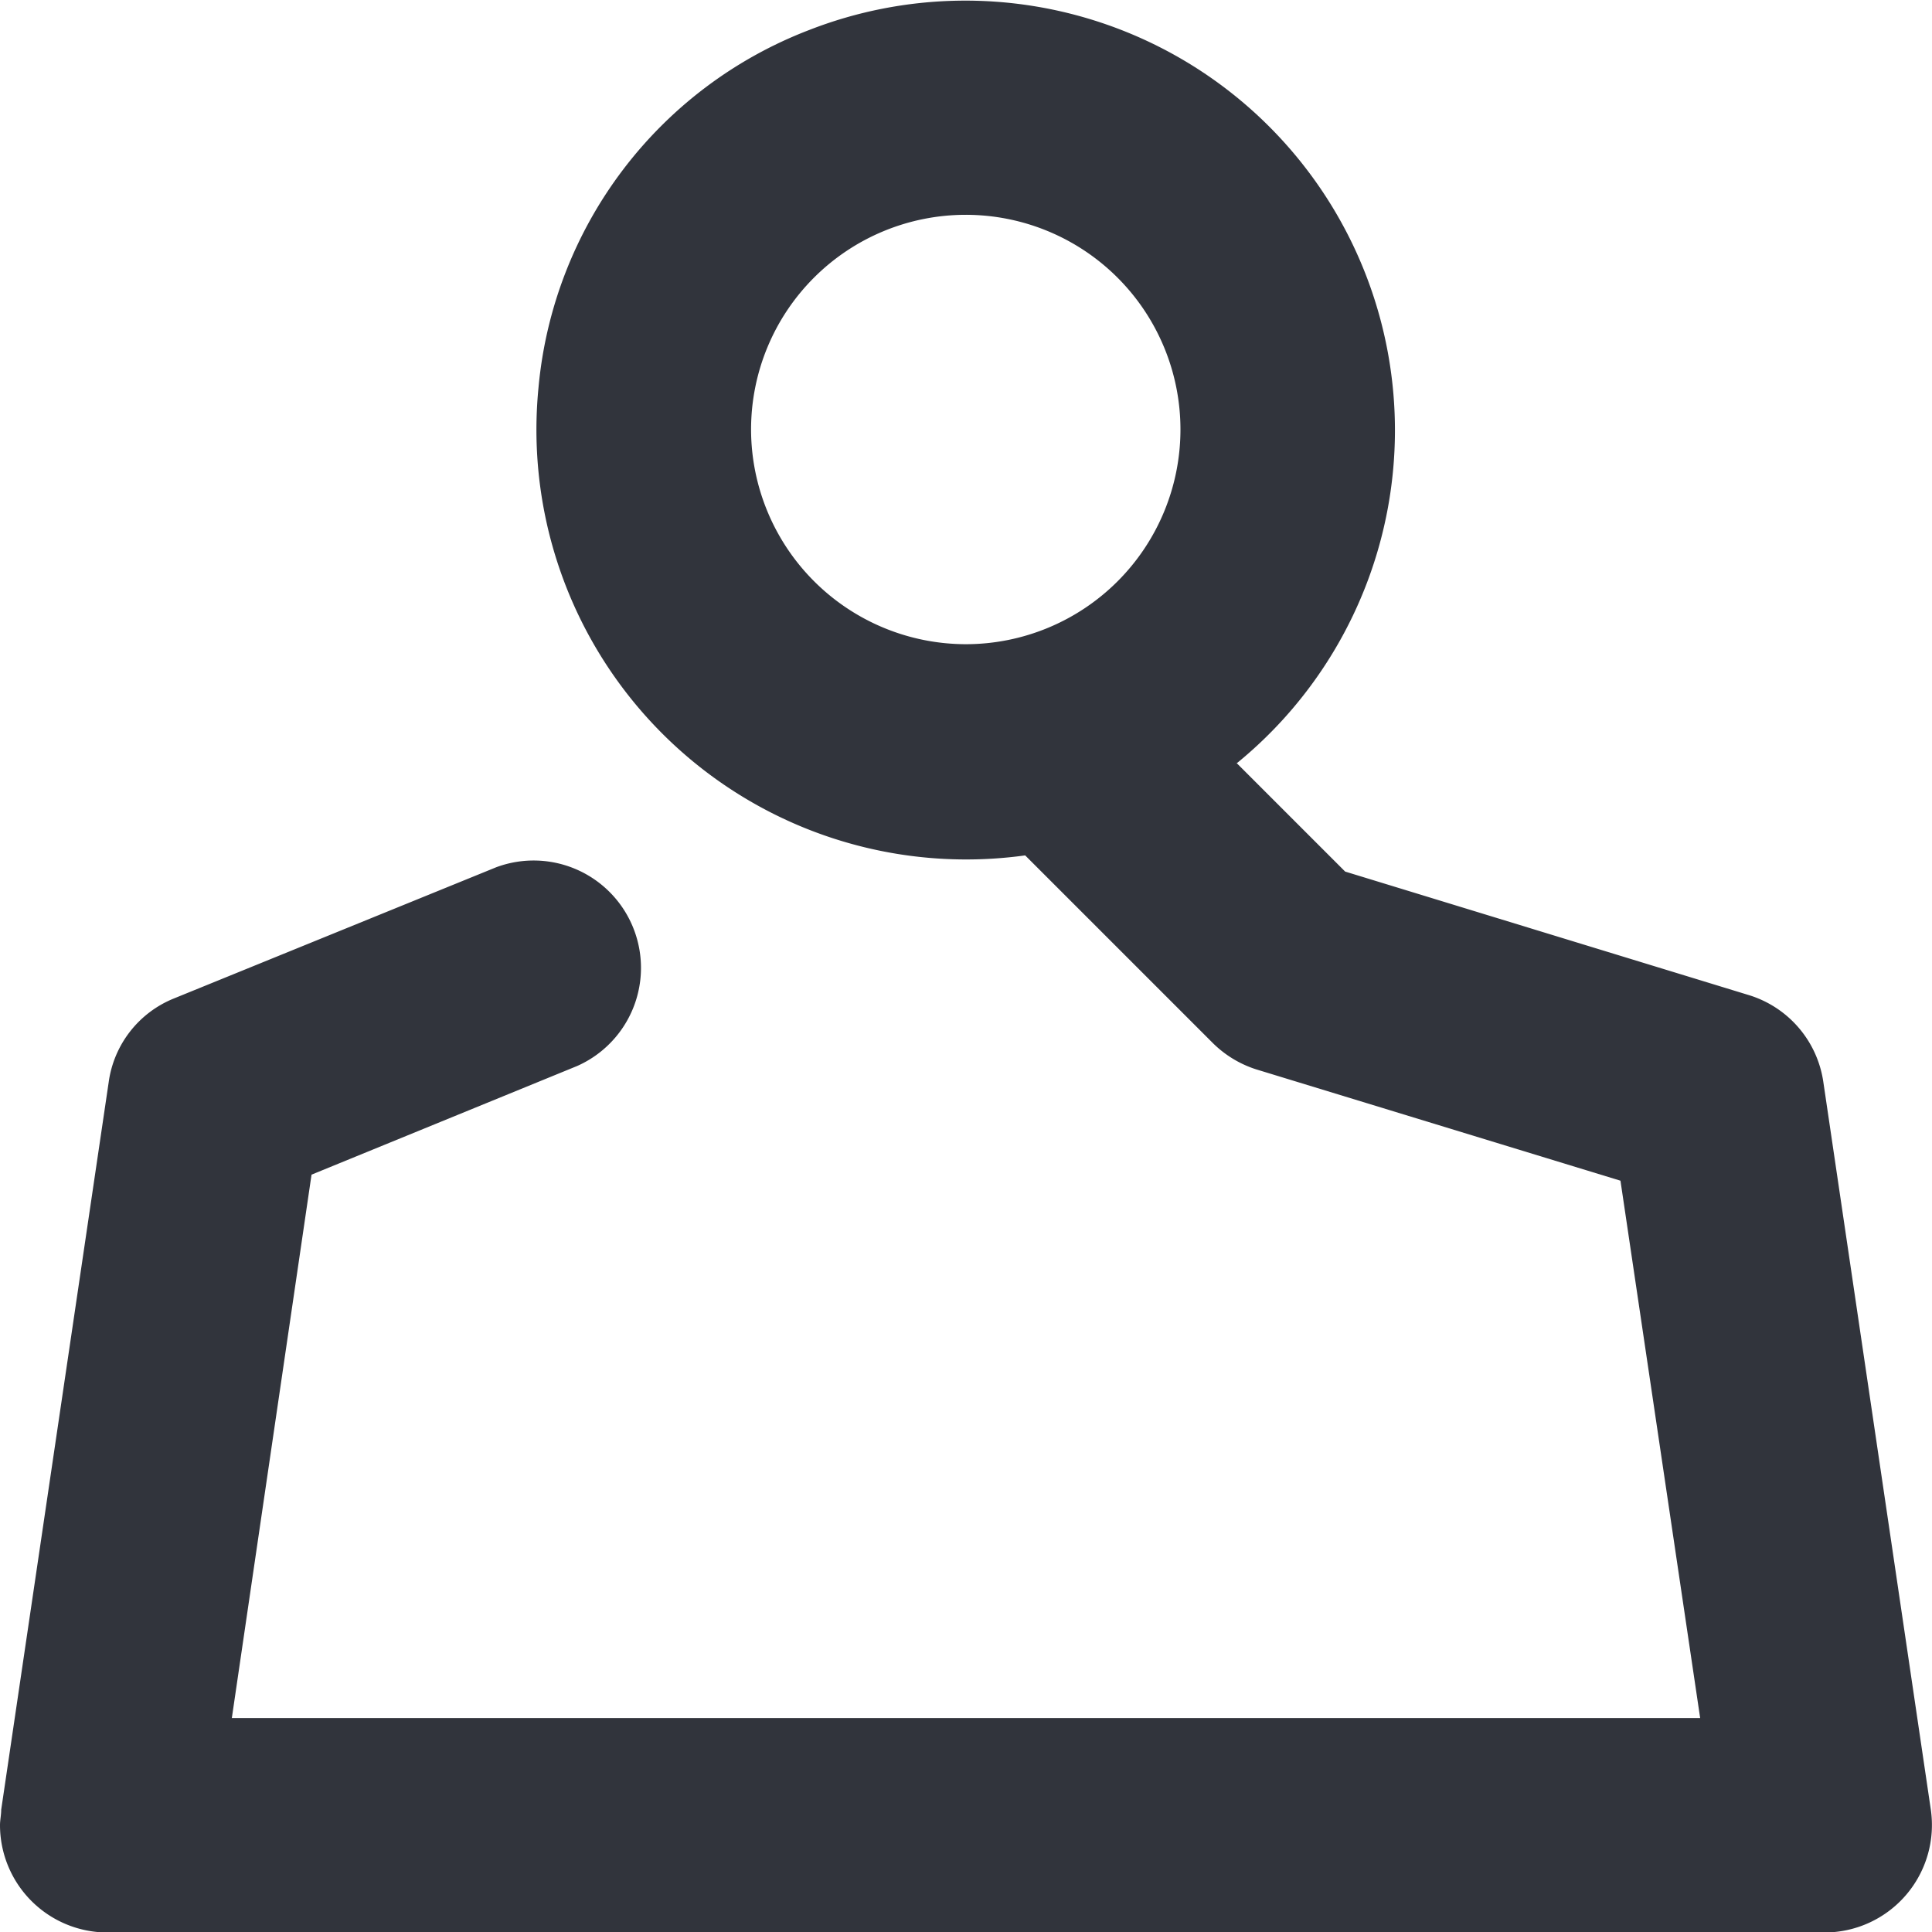 <svg xmlns="http://www.w3.org/2000/svg" width="16" height="16" viewBox="0 0 16 16">
<defs>
    <style>
      .cls-1 {
        fill: #31343c;
        fill-rule: evenodd;
      }
    </style>
  </defs>
  <path id="Compound_Shape" data-name="Compound Shape" class="cls-1" d="M1057,49.335a1.778,1.778,0,1,0-1.78-1.778A1.781,1.781,0,0,0,1057,49.335Zm2.24,0.983,0.9,0.9,3.34,1.022a0.886,0.886,0,0,1,.62.72l0.89,6.025a0.89,0.89,0,0,1-.88,1.019h-14.22a0.89,0.89,0,0,1-.89-0.888c0-.043.01-0.086,0.01-0.129l0.89-6.024a0.876,0.876,0,0,1,.54-0.694l2.67-1.087a0.889,0.889,0,0,1,.67,1.646l-2.2.9-0.66,4.5h12.16l-0.66-4.45-3.02-.923a0.9,0.9,0,0,1-.36-0.221l-1.55-1.55a3.559,3.559,0,0,1-4.03-3.878,3.513,3.513,0,0,1,2.24-2.957,3.558,3.558,0,0,1,3.54,6.074h0Z" transform="translate(-1049 -44)"/>
</svg>
